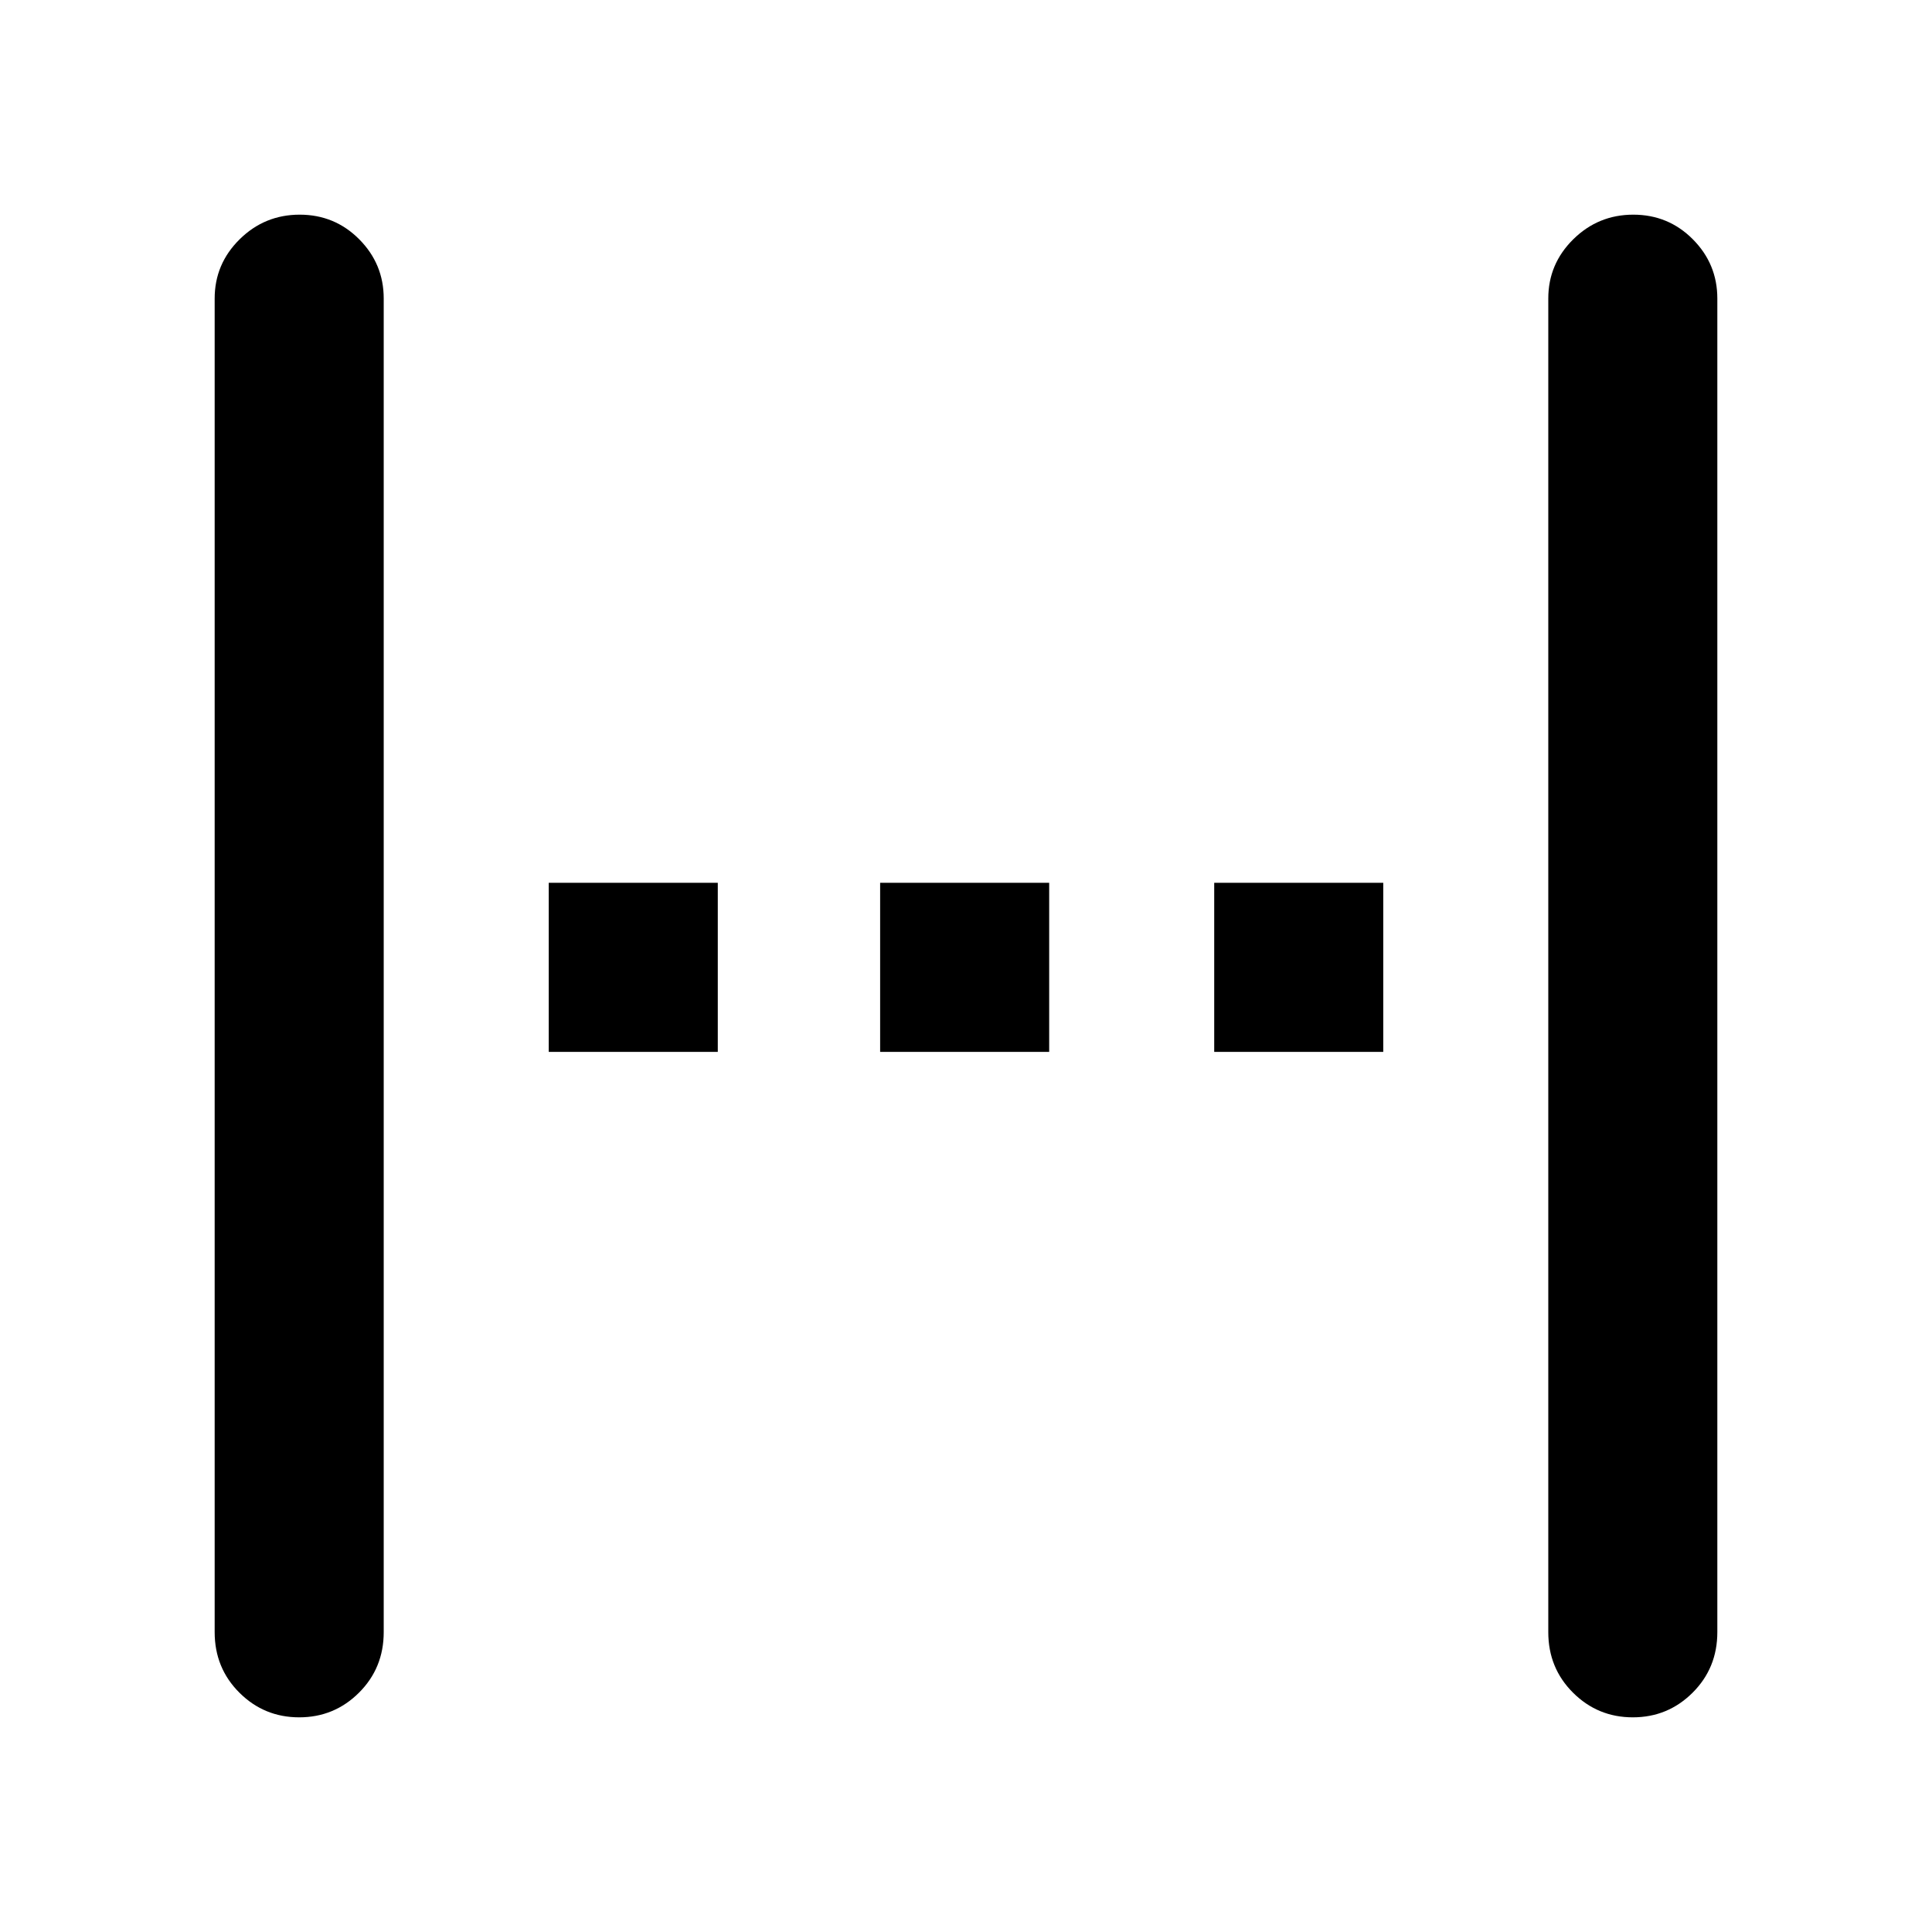<svg xmlns="http://www.w3.org/2000/svg" height="40" viewBox="0 96 960 960" width="40"><path d="M148.672 949.333q-17.426 0-29.716-12.25-12.289-12.25-12.289-30.083V244.333q0-17.183 12.406-29.425 12.407-12.241 29.833-12.241 17.427 0 29.594 12.241 12.166 12.242 12.166 29.425V907q0 17.833-12.283 30.083-12.284 12.25-29.711 12.25Zm123.995-330.667v-83.999h83.999v83.999h-83.999Zm164.667 0v-83.999h83.999v83.999h-83.999Zm166 0v-83.999h83.999v83.999h-83.999Zm208.005 330.667q-17.426 0-29.716-12.25-12.289-12.25-12.289-30.083V244.333q0-17.183 12.406-29.425 12.406-12.241 29.833-12.241t29.594 12.241q12.166 12.242 12.166 29.425V907q0 17.833-12.283 30.083-12.284 12.25-29.711 12.25Z"/></svg>